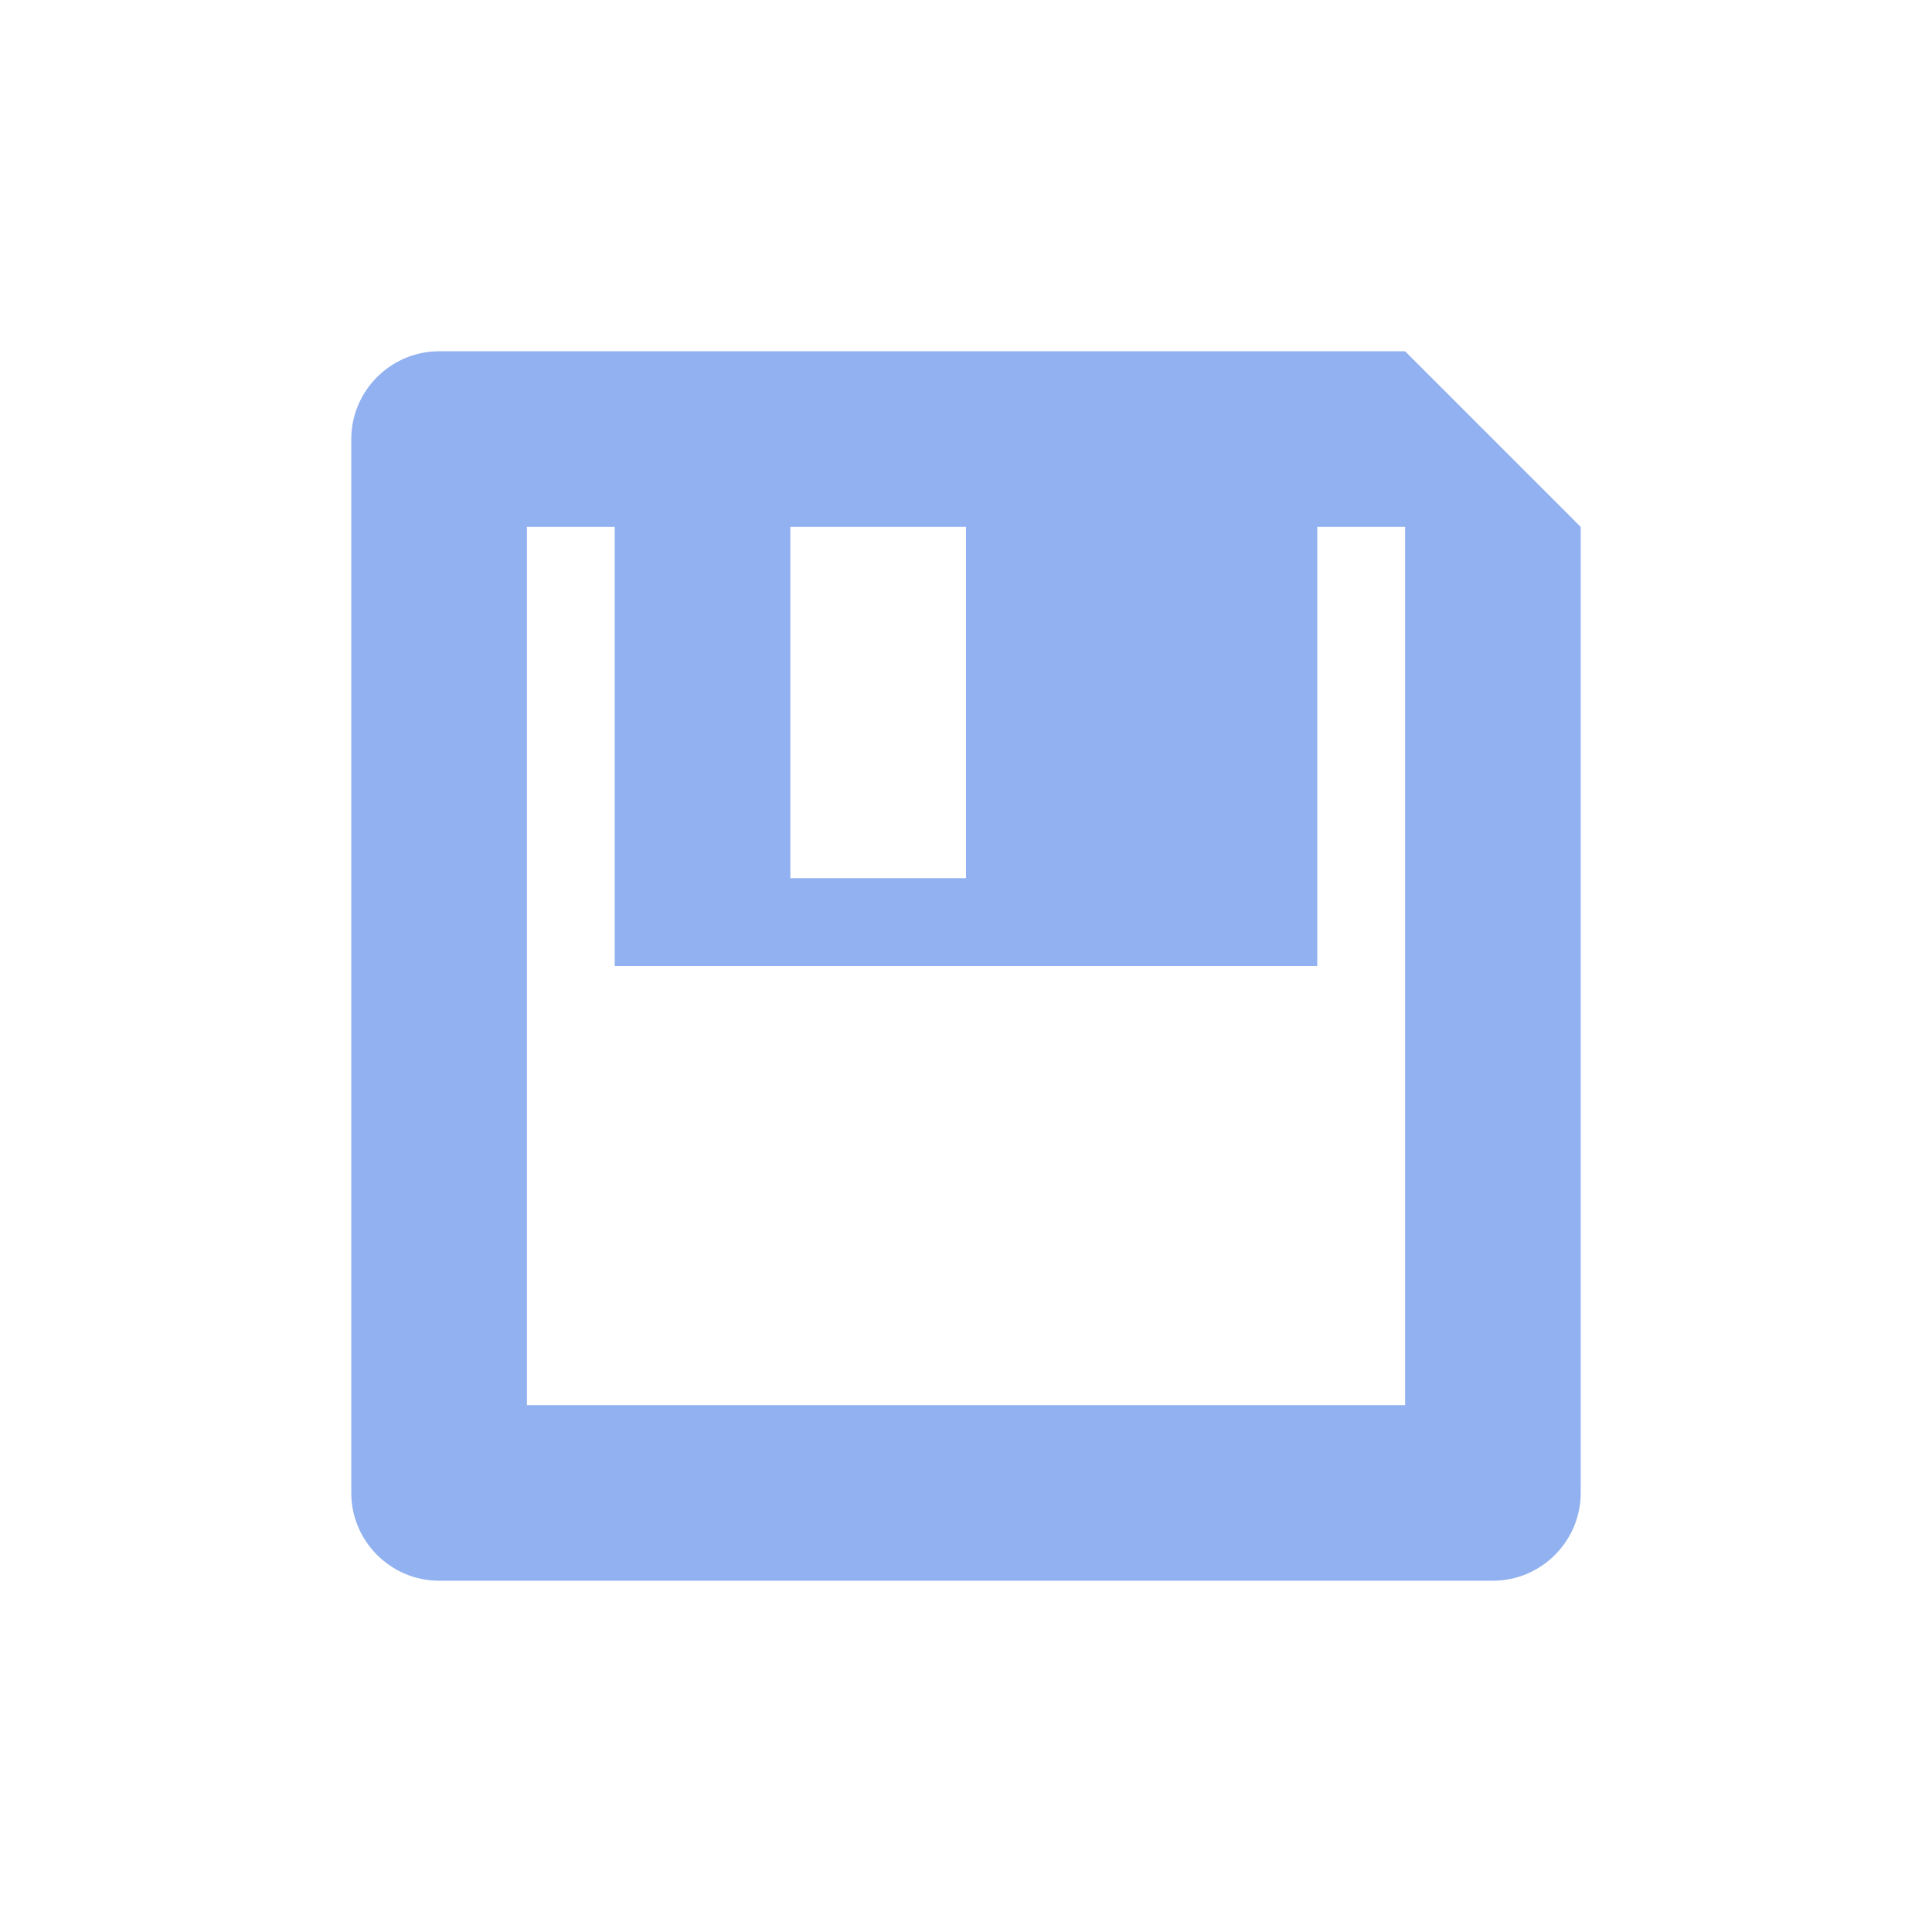 <svg xmlns="http://www.w3.org/2000/svg" width="22" height="22" version="1.1">
 <defs>
  <style id="current-color-scheme" type="text/css">
   .ColorScheme-Text { color:#91b1f0; } .ColorScheme-Highlight { color:#4285f4; } .ColorScheme-NeutralText { color:#ff9800; } .ColorScheme-PositiveText { color:#4caf50; } .ColorScheme-NegativeText { color:#f44336; }
  </style>
 </defs>
 <path style="fill:currentColor" class="ColorScheme-Text" d="m 17,18 c 0.55,0 1,-0.45 1,-1 V 6 L 16,4 H 5 C 4.45,4 4,4.45 4,5 v 12 c 0,0.55 0.45,1 1,1 z M 16,16 H 6 V 6 h 1 v 5 h 8 V 6 h 1 z M 11,10 H 9 V 6 h 2 z"/>
</svg>
